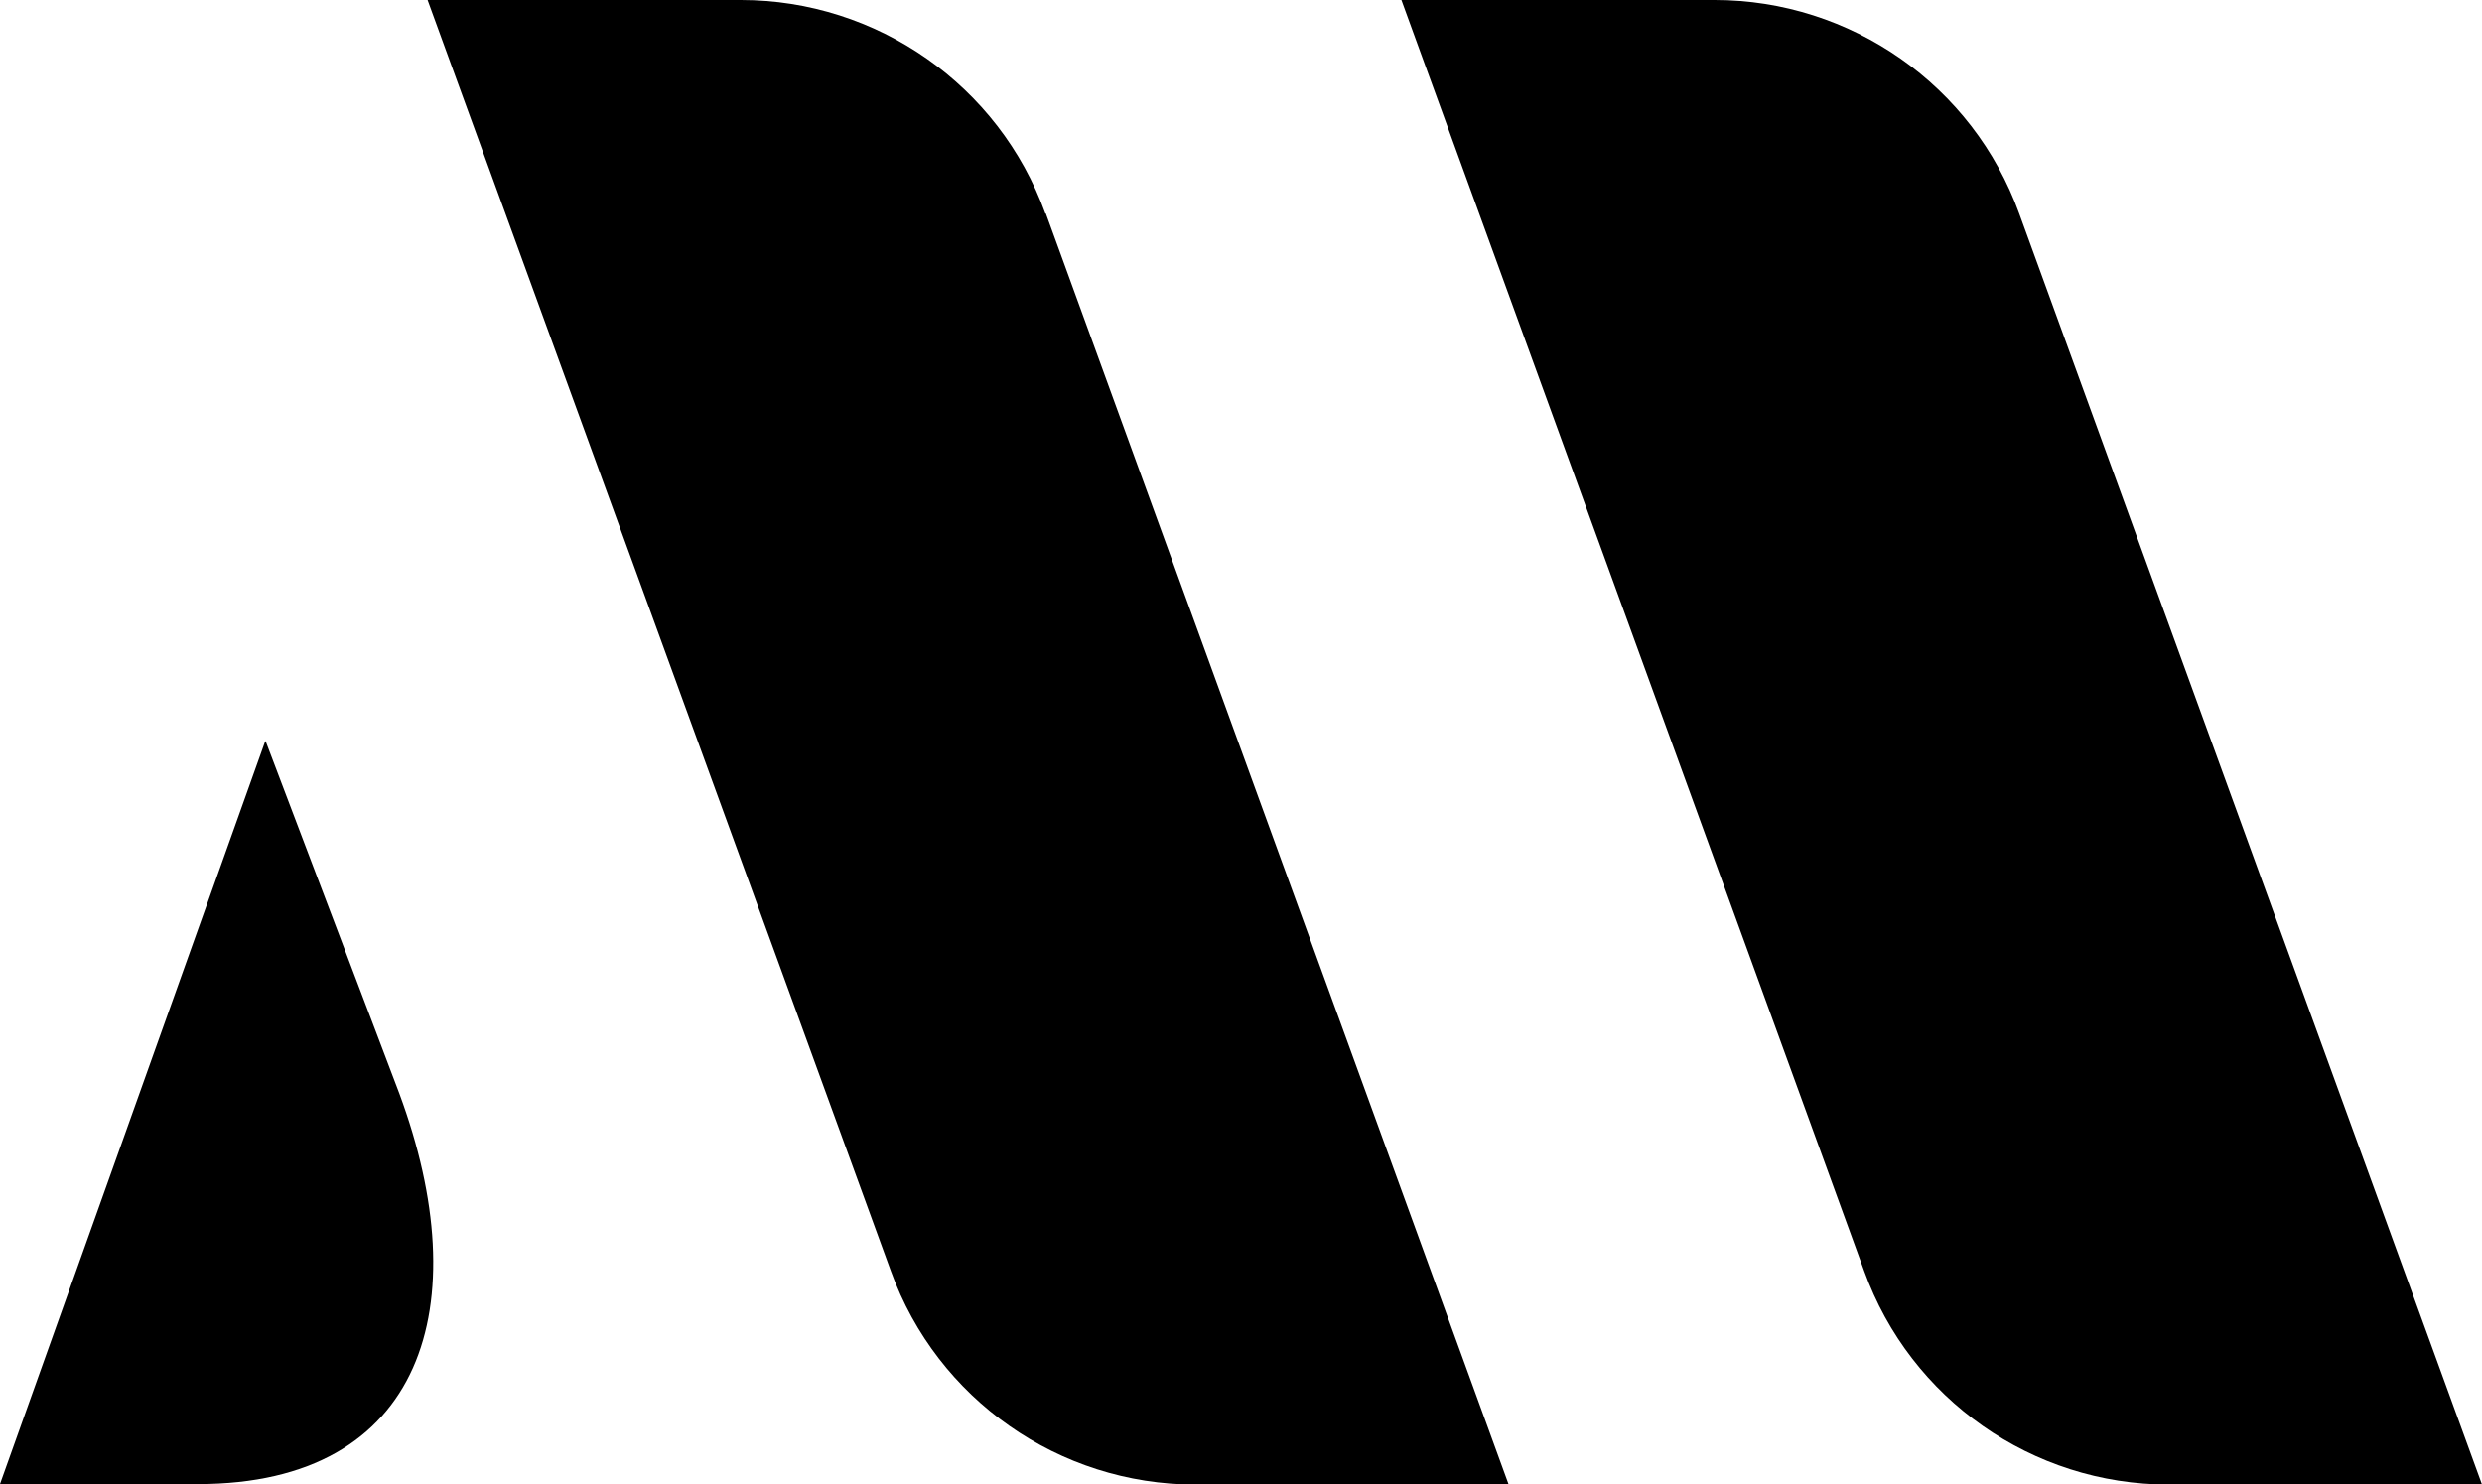 <svg xmlns="http://www.w3.org/2000/svg" width="49.98" height="29.89" viewBox="0 0 49.98 29.89"><path class="c" fill="currentColor" d="M40.66,4.3l9.32,25.6h-6.31c-2.74,0-5.2-1.72-6.13-4.3L28.22,0h6.31c2.74,0,5.2,1.72,6.13,4.3Z"/><path class="c" fill="currentColor" d="M21.06,4.3l9.32,25.6h-6.31c-2.74,0-5.2-1.72-6.13-4.3L8.61,0h6.31c2.74,0,5.2,1.72,6.13,4.3Z"/><path class="c" fill="currentColor" d="M5.34,14.93L0,29.89H3.99c4.55,0,5.63-3.61,4.05-7.87l-2.69-7.09Z"/></svg>